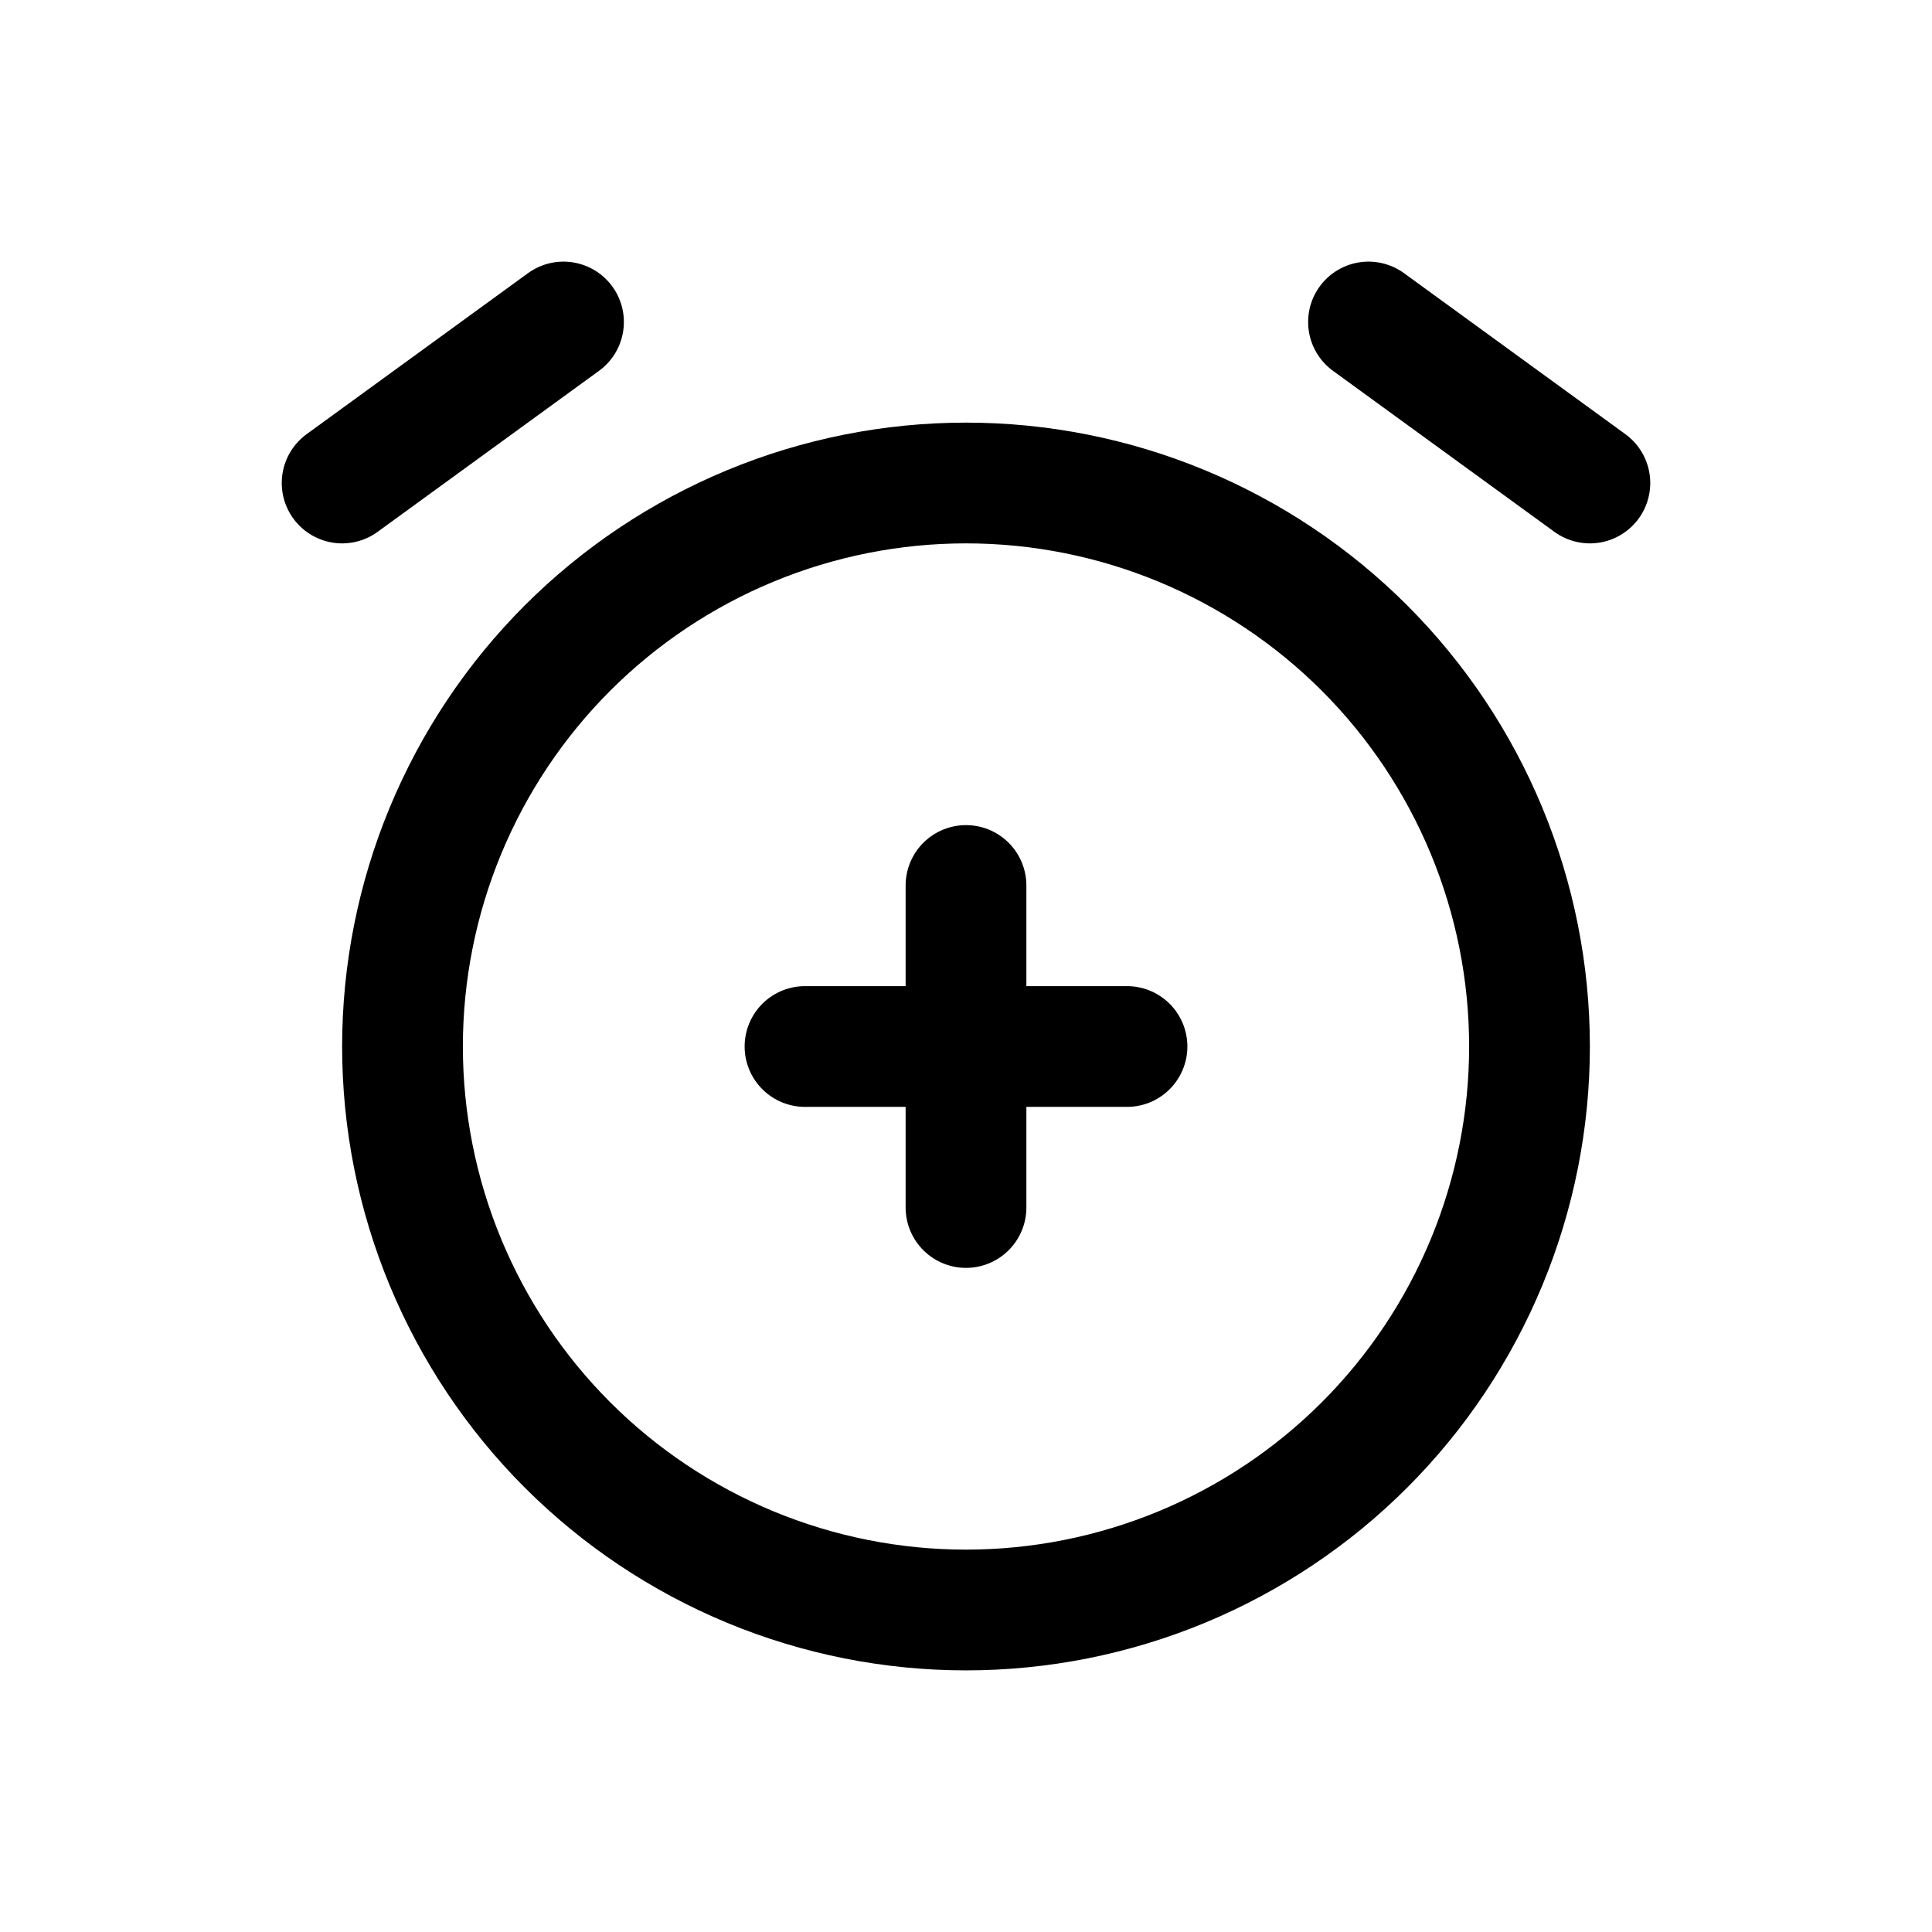 <svg width="24" height="24" viewBox="0 0 24 24" fill="none" xmlns="http://www.w3.org/2000/svg">
<g id="System/alarm-plus/White" clip-path="url(#clip0_202_156)">
<path id="Vector" d="M5 13C5 13.919 5.181 14.829 5.533 15.679C5.885 16.528 6.4 17.3 7.05 17.95C7.7 18.6 8.472 19.115 9.321 19.467C10.171 19.819 11.081 20 12 20C12.919 20 13.829 19.819 14.679 19.467C15.528 19.115 16.3 18.6 16.95 17.95C17.6 17.3 18.115 16.528 18.467 15.679C18.819 14.829 19 13.919 19 13C19 12.081 18.819 11.171 18.467 10.321C18.115 9.472 17.6 8.7 16.95 8.05C16.3 7.4 15.528 6.885 14.679 6.533C13.829 6.181 12.919 6 12 6C11.081 6 10.171 6.181 9.321 6.533C8.472 6.885 7.7 7.4 7.05 8.05C6.4 8.7 5.885 9.472 5.533 10.321C5.181 11.171 5 12.081 5 13Z" stroke="black" stroke-width="1.5" stroke-linecap="round" stroke-linejoin="round"/>
<path id="Vector_2" d="M7 4L4.25 6" stroke="black" stroke-width="1.5" stroke-linecap="round" stroke-linejoin="round"/>
<path id="Vector_3" d="M17 4L19.75 6" stroke="black" stroke-width="1.5" stroke-linecap="round" stroke-linejoin="round"/>
<path id="Vector_4" d="M10 13H14" stroke="black" stroke-width="1.5" stroke-linecap="round" stroke-linejoin="round"/>
<path id="Vector_5" d="M12 11V15" stroke="black" stroke-width="1.5" stroke-linecap="round" stroke-linejoin="round"/>
</g>
<defs>
<clipPath id="clip0_202_156">
<rect width="24" height="24" fill="white"/>
</clipPath>
</defs>
</svg>
